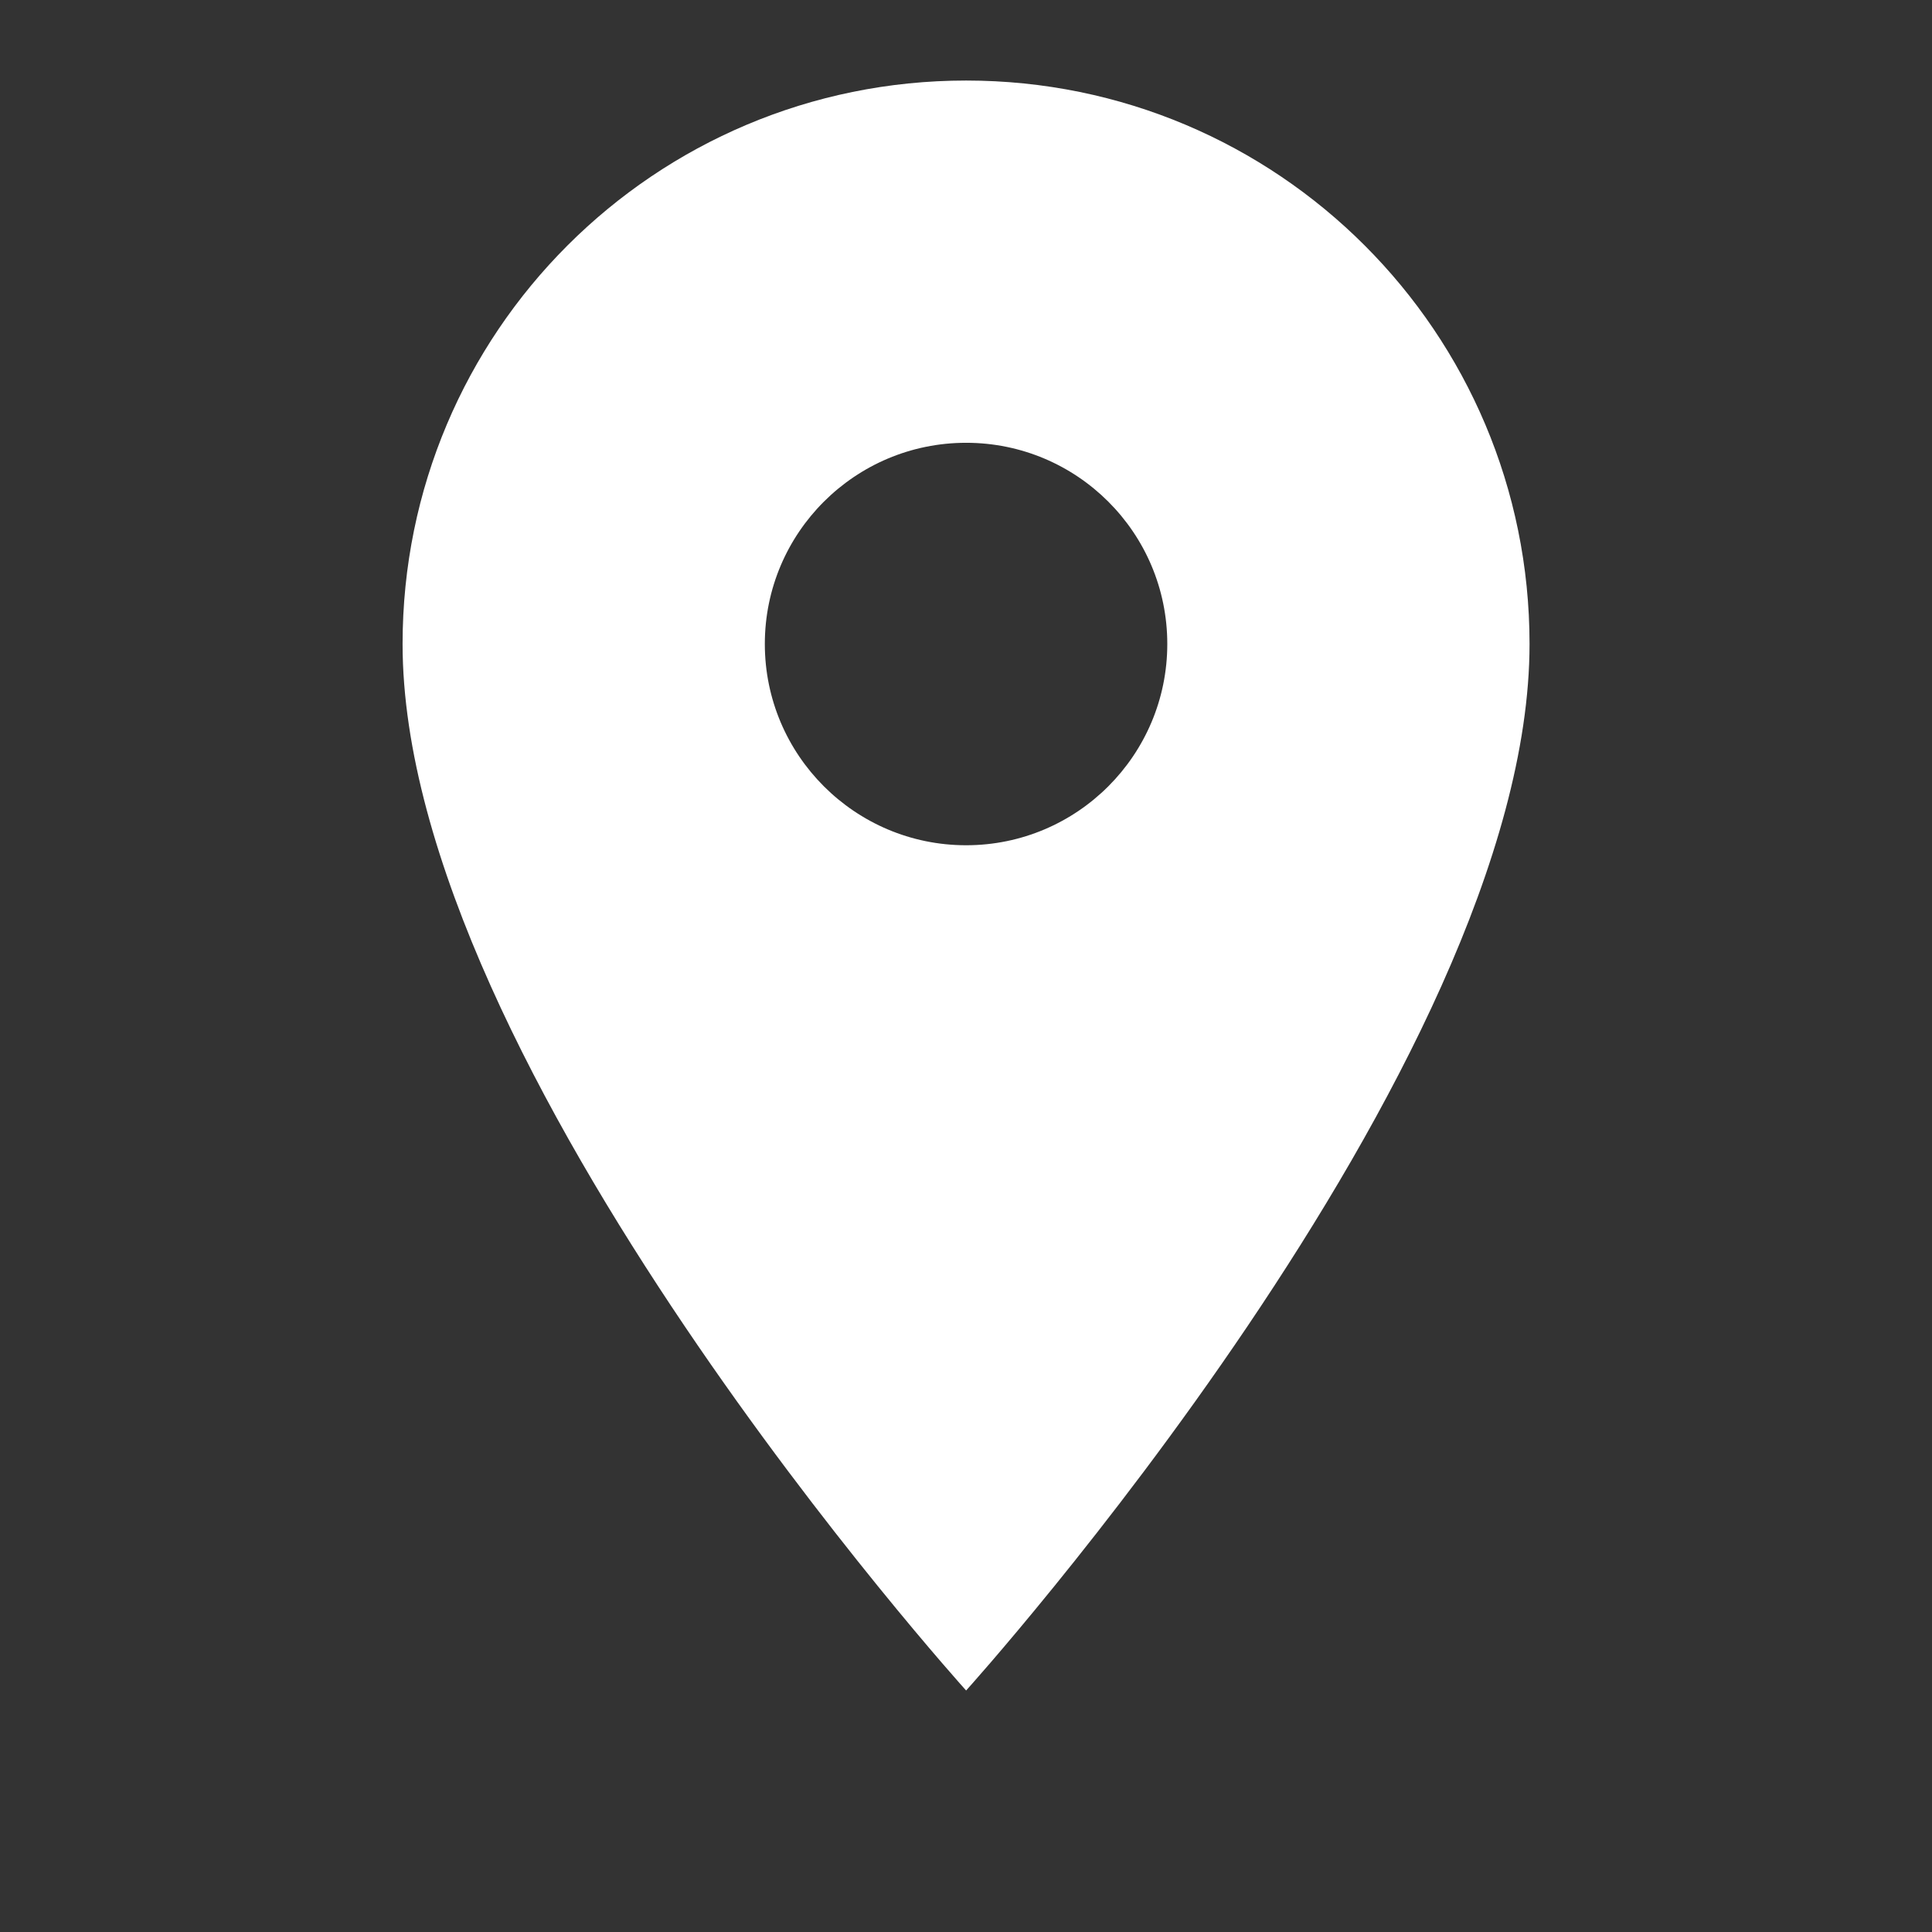 <svg width="16" height="16" viewBox="0 0 16 16" fill="none" xmlns="http://www.w3.org/2000/svg">
<rect x="0" y="0" width="16" height="16" fill="#333333" stroke="none"/>
<g clip-path="url(#clip0_802_137)">
<path d="M8.001 0.667C5.421 0.667 3.334 2.753 3.334 5.333C3.334 8.833 8.001 14 8.001 14C8.001 14 12.667 8.833 12.667 5.333C12.667 2.753 10.581 0.667 8.001 0.667ZM8.001 7C7.081 7 6.334 6.253 6.334 5.333C6.334 4.413 7.081 3.667 8.001 3.667C8.921 3.667 9.667 4.413 9.667 5.333C9.667 6.253 8.921 7 8.001 7Z" fill="white"/>
</g>
<defs>
<clipPath id="clip0_802_137">
<rect width="16" height="16" fill="white"/>
</clipPath>
</defs>
</svg>
